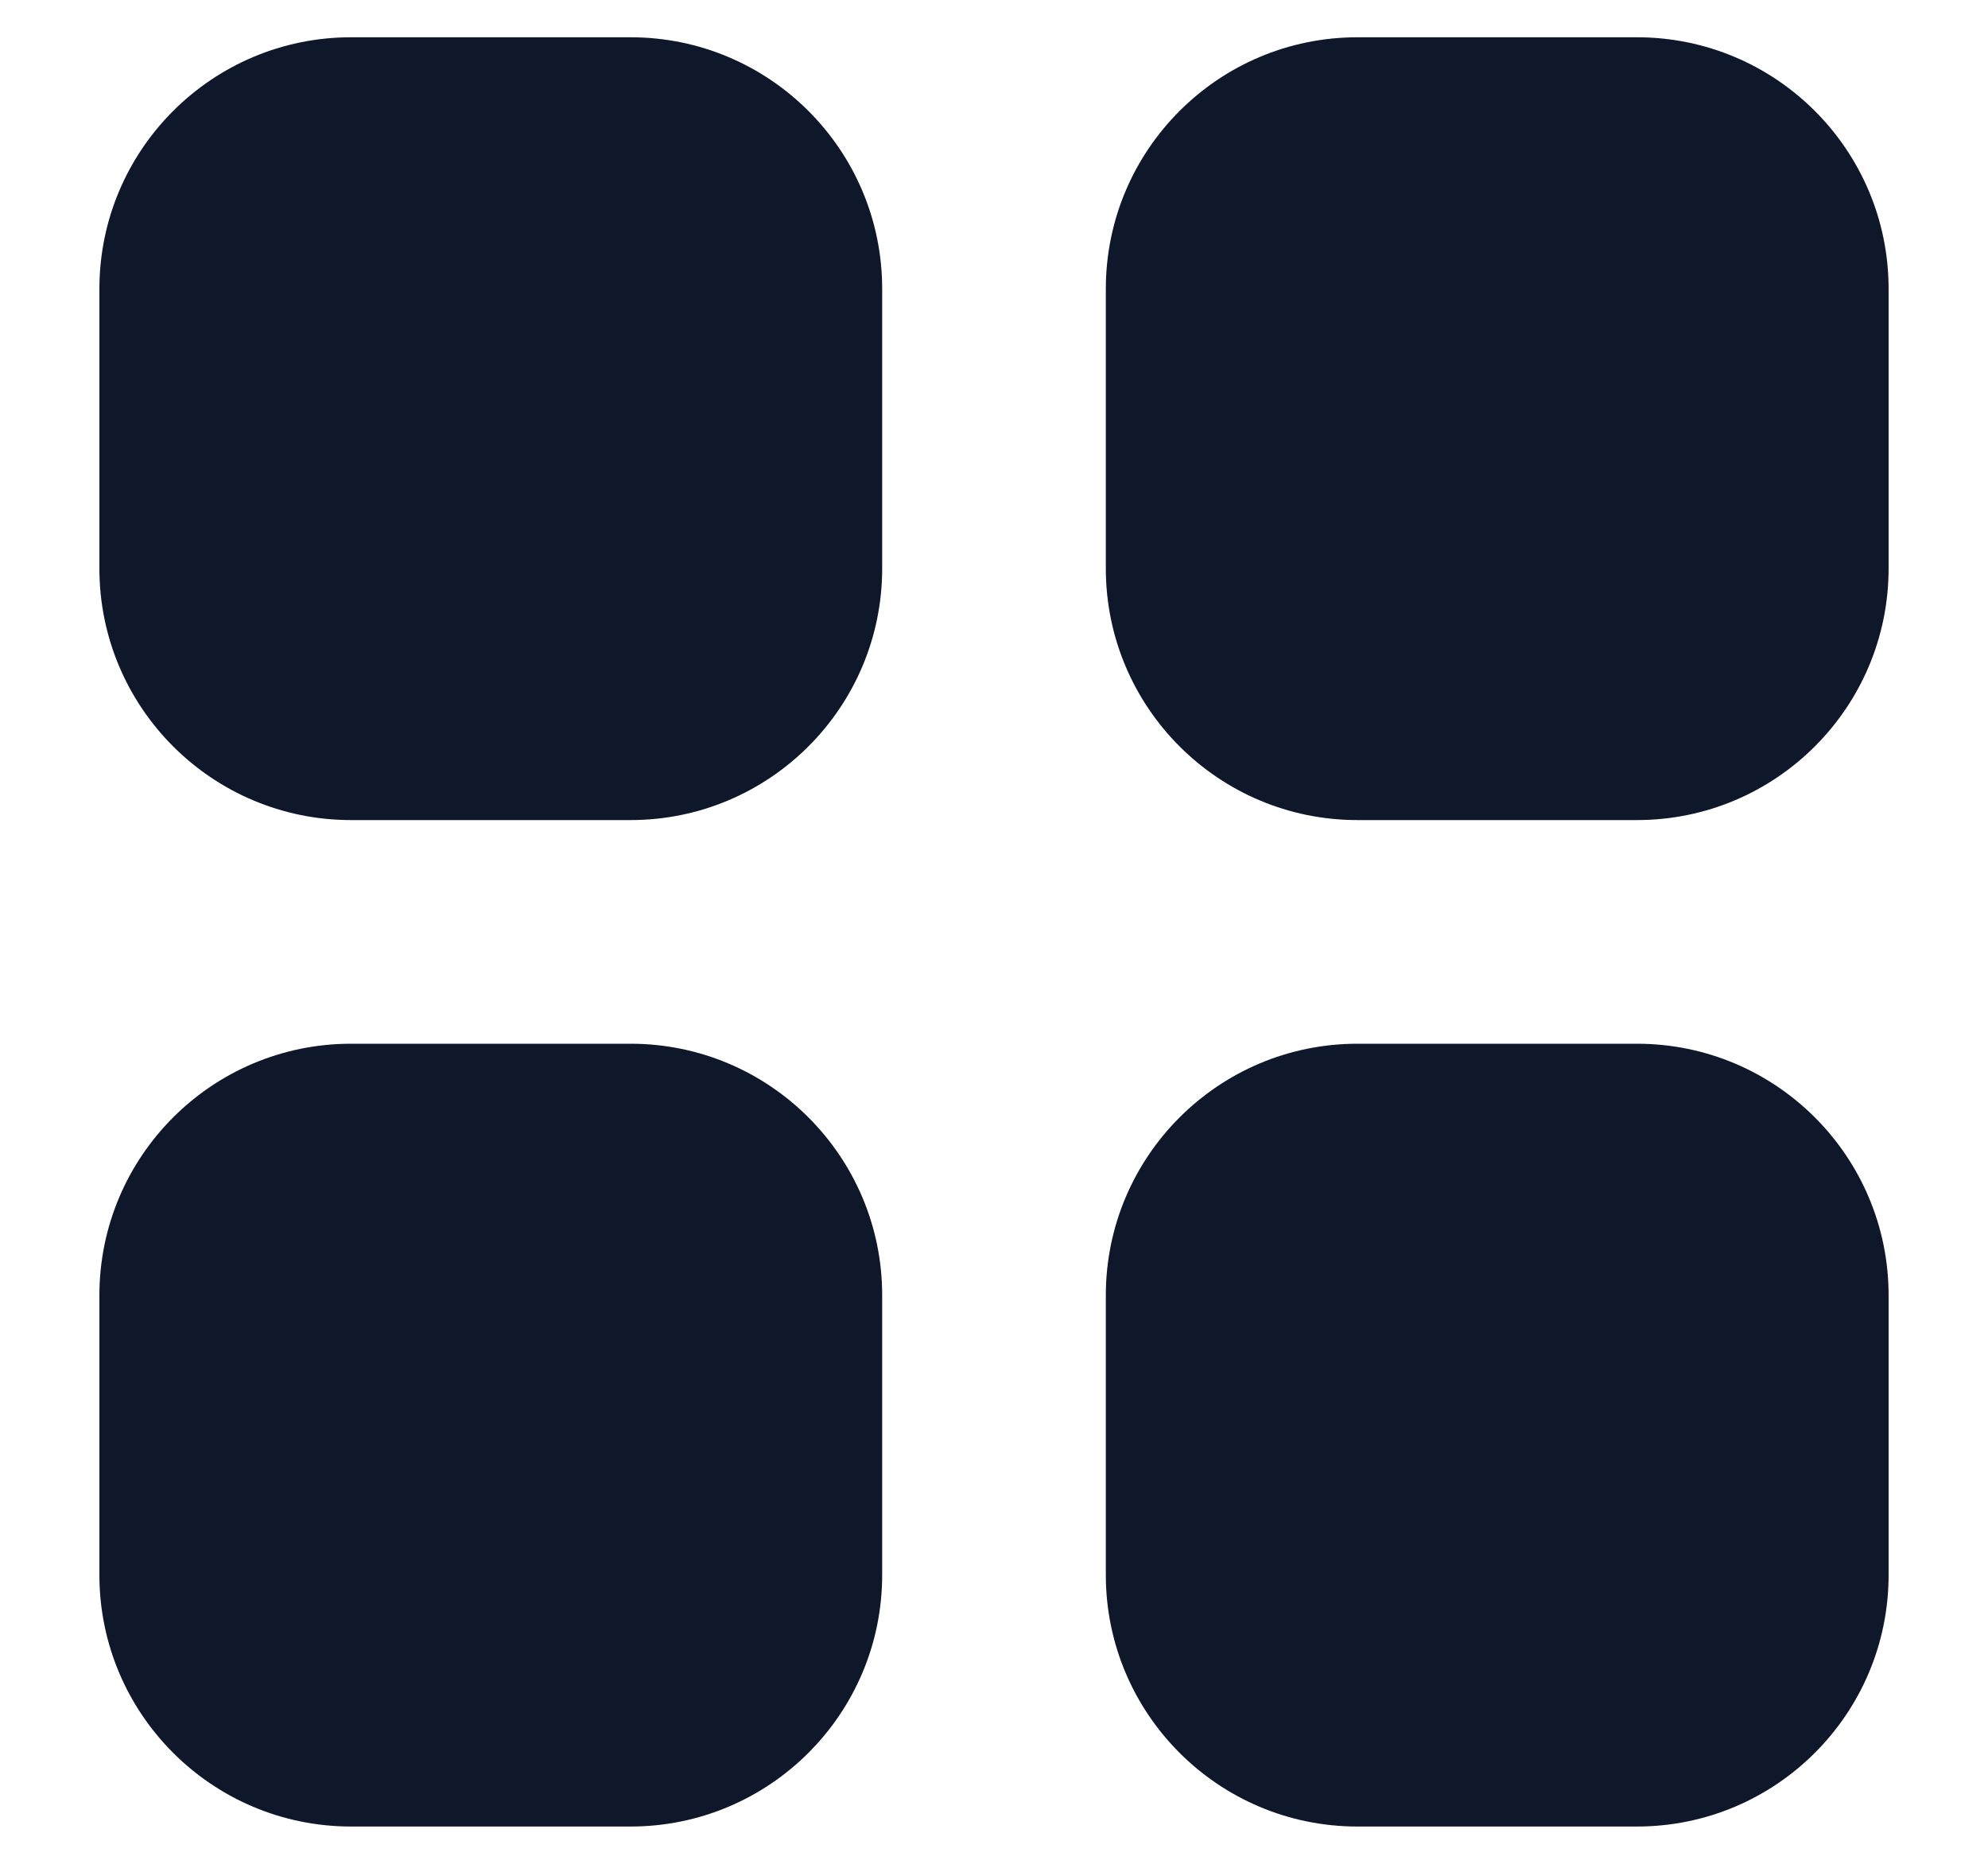 <svg width="16" height="15" viewBox="0 0 16 15" fill="none" xmlns="http://www.w3.org/2000/svg">
<path fill-rule="evenodd" clip-rule="evenodd" d="M2.825 0.3C1.707 0.3 0.8 1.207 0.8 2.325V4.575C0.8 5.693 1.707 6.6 2.825 6.6H5.075C6.193 6.6 7.1 5.693 7.1 4.575V2.325C7.1 1.207 6.193 0.3 5.075 0.3H2.825ZM2.825 8.4C1.707 8.4 0.8 9.307 0.8 10.425V12.675C0.8 13.793 1.707 14.7 2.825 14.7H5.075C6.193 14.7 7.1 13.793 7.1 12.675V10.425C7.1 9.307 6.193 8.4 5.075 8.4H2.825ZM10.925 0.3C9.807 0.3 8.9 1.207 8.9 2.325V4.575C8.9 5.693 9.807 6.6 10.925 6.6H13.175C14.293 6.6 15.2 5.693 15.2 4.575V2.325C15.2 1.207 14.293 0.3 13.175 0.3H10.925ZM10.925 8.4C9.807 8.4 8.9 9.307 8.9 10.425V12.675C8.9 13.793 9.807 14.7 10.925 14.7H13.175C14.293 14.7 15.2 13.793 15.2 12.675V10.425C15.2 9.307 14.293 8.4 13.175 8.4H10.925Z" fill="#0F172A"/>
</svg>
